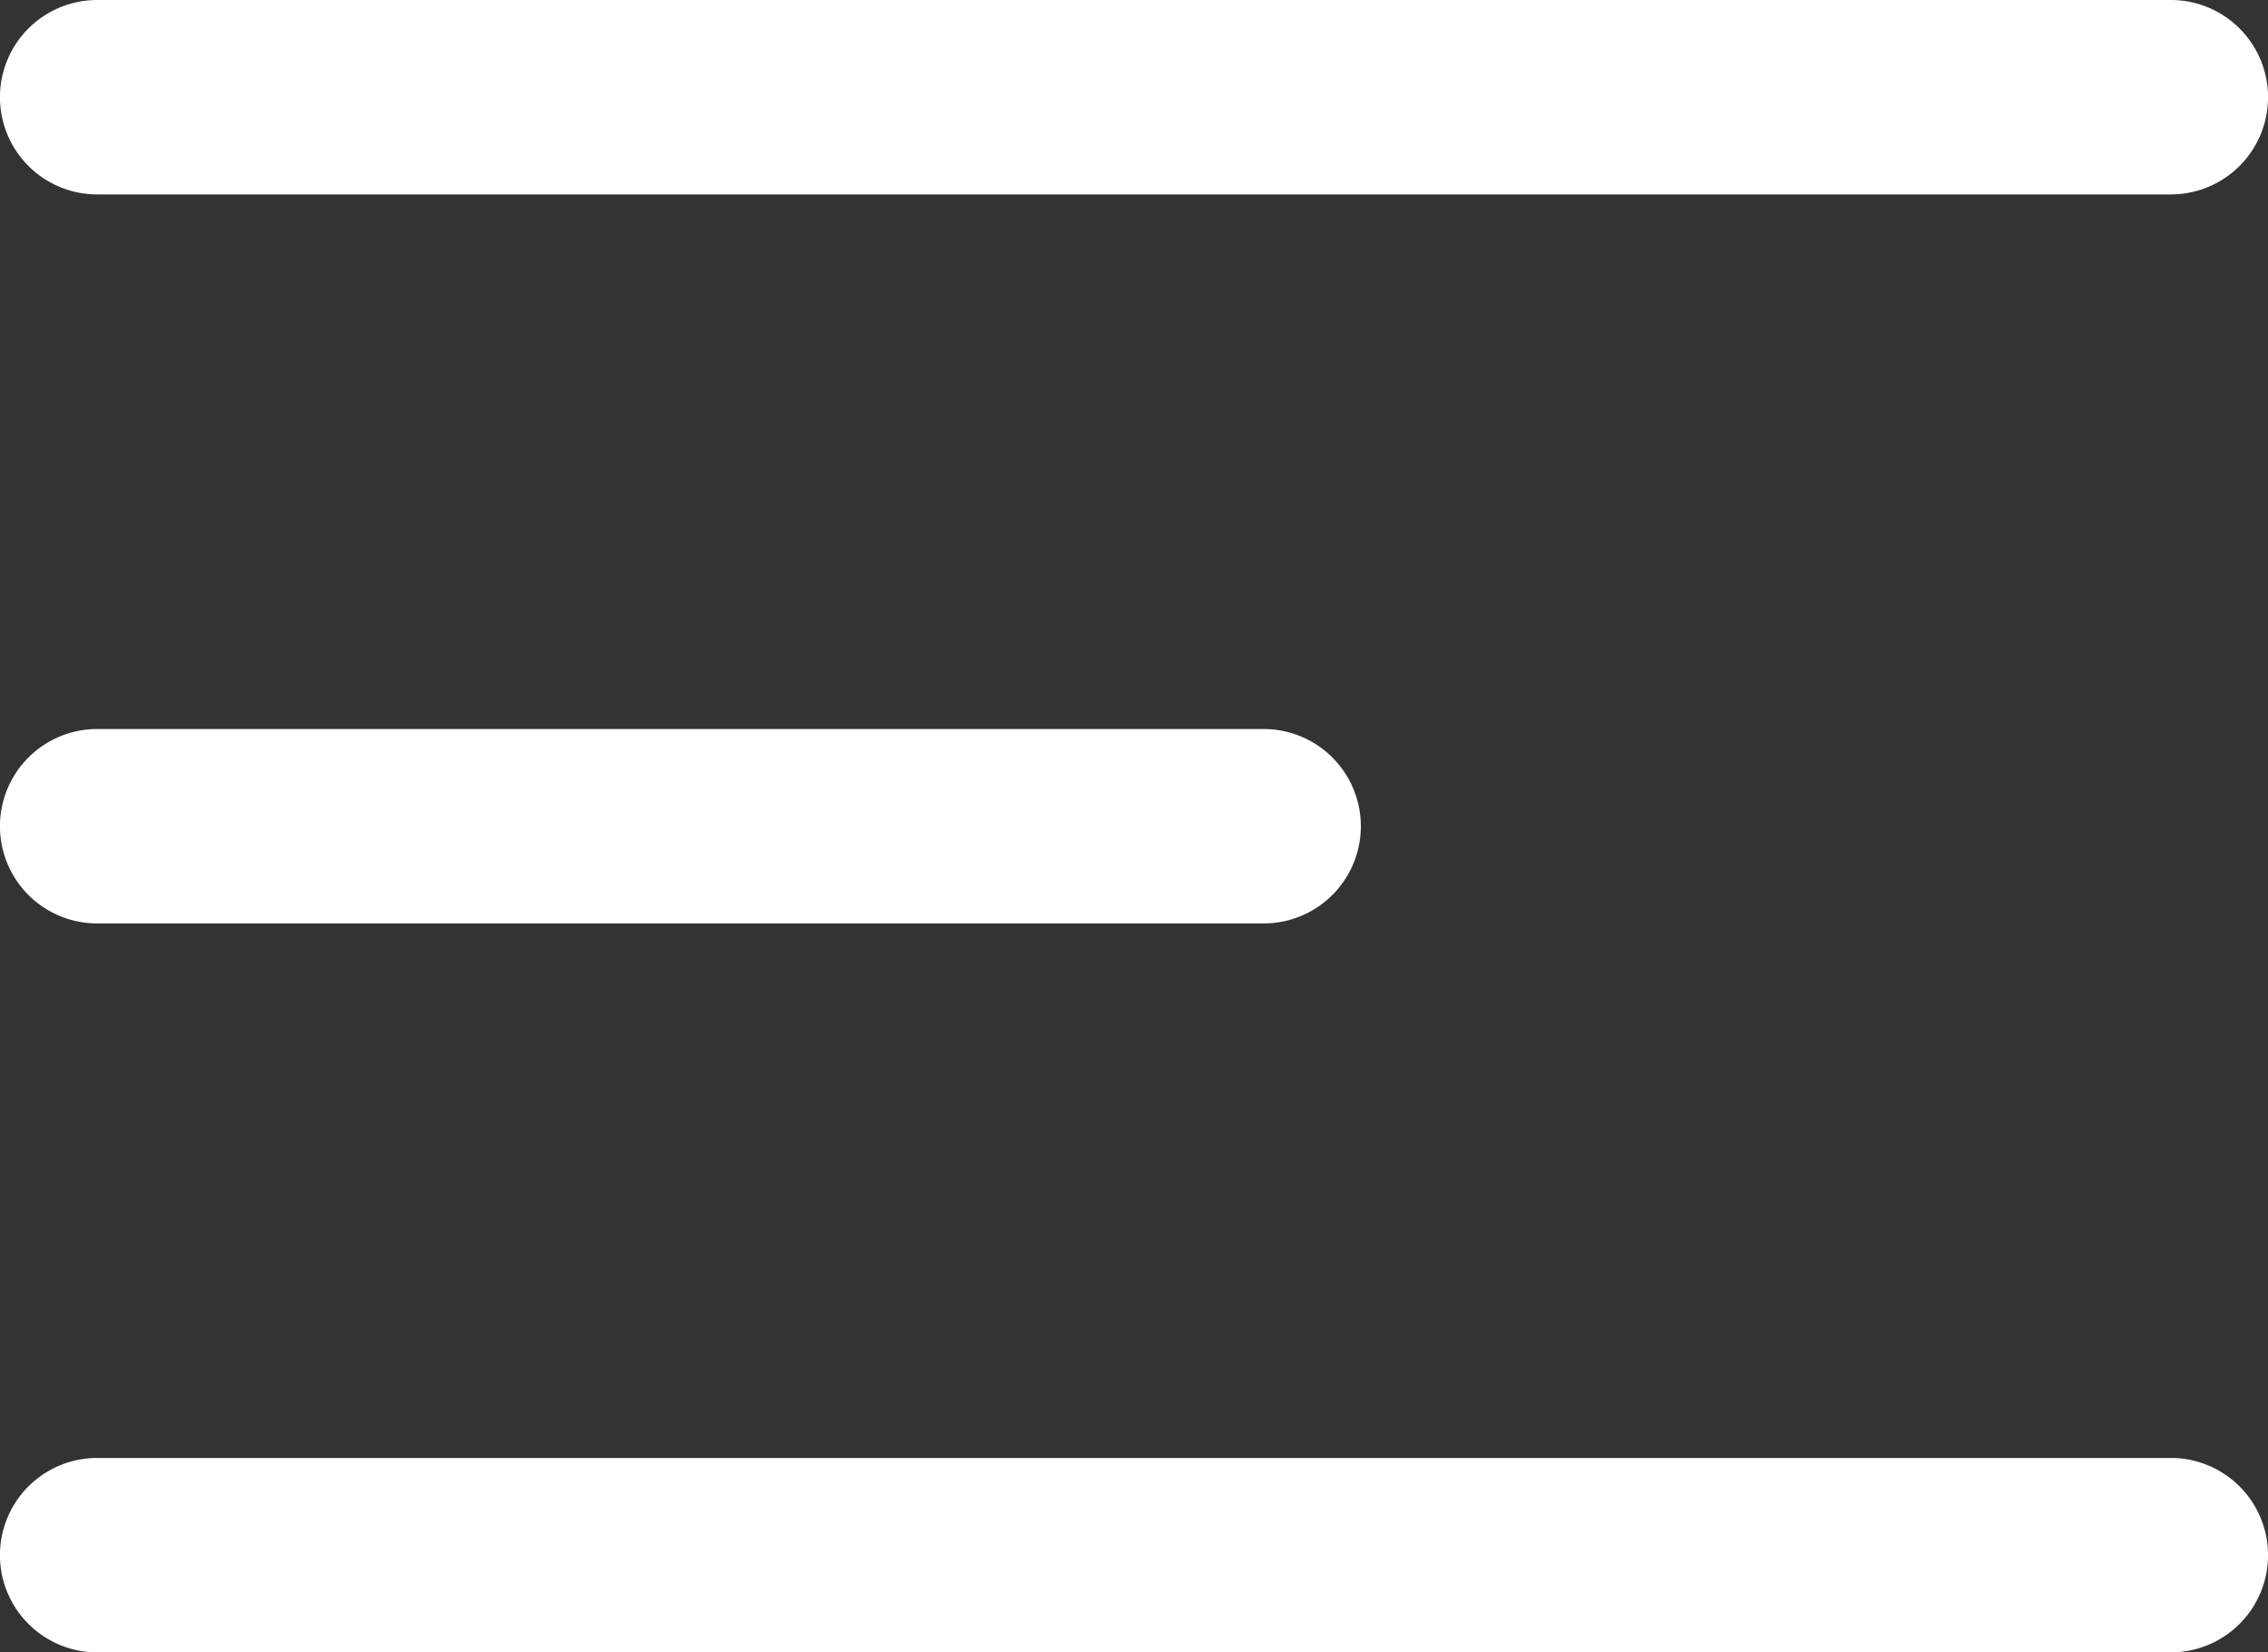 <svg xmlns="http://www.w3.org/2000/svg" width="25" height="18.214" viewBox="0 0 25 18.214"><rect x="0" y="0" width="25" height="18.214" fill="#333333" stroke="none"/><defs><style>.a{fill:#fff;}</style></defs><g transform="translate(-9 -68.833)"><g transform="translate(9 68.833)"><path class="a" d="M1.071,55.976H23.929a1.071,1.071,0,1,0,0-2.143H1.071a1.071,1.071,0,1,0,0,2.143Z" transform="translate(0 -53.833)"/><path class="a" d="M1.071,183.476H13.929a1.071,1.071,0,1,0,0-2.143H1.071a1.071,1.071,0,1,0,0,2.143Z" transform="translate(0 -173.297)"/><path class="a" d="M1.071,310.976H23.929a1.071,1.071,0,0,0,0-2.143H1.071a1.071,1.071,0,0,0,0,2.143Z" transform="translate(0 -292.762)"/></g></g></svg>